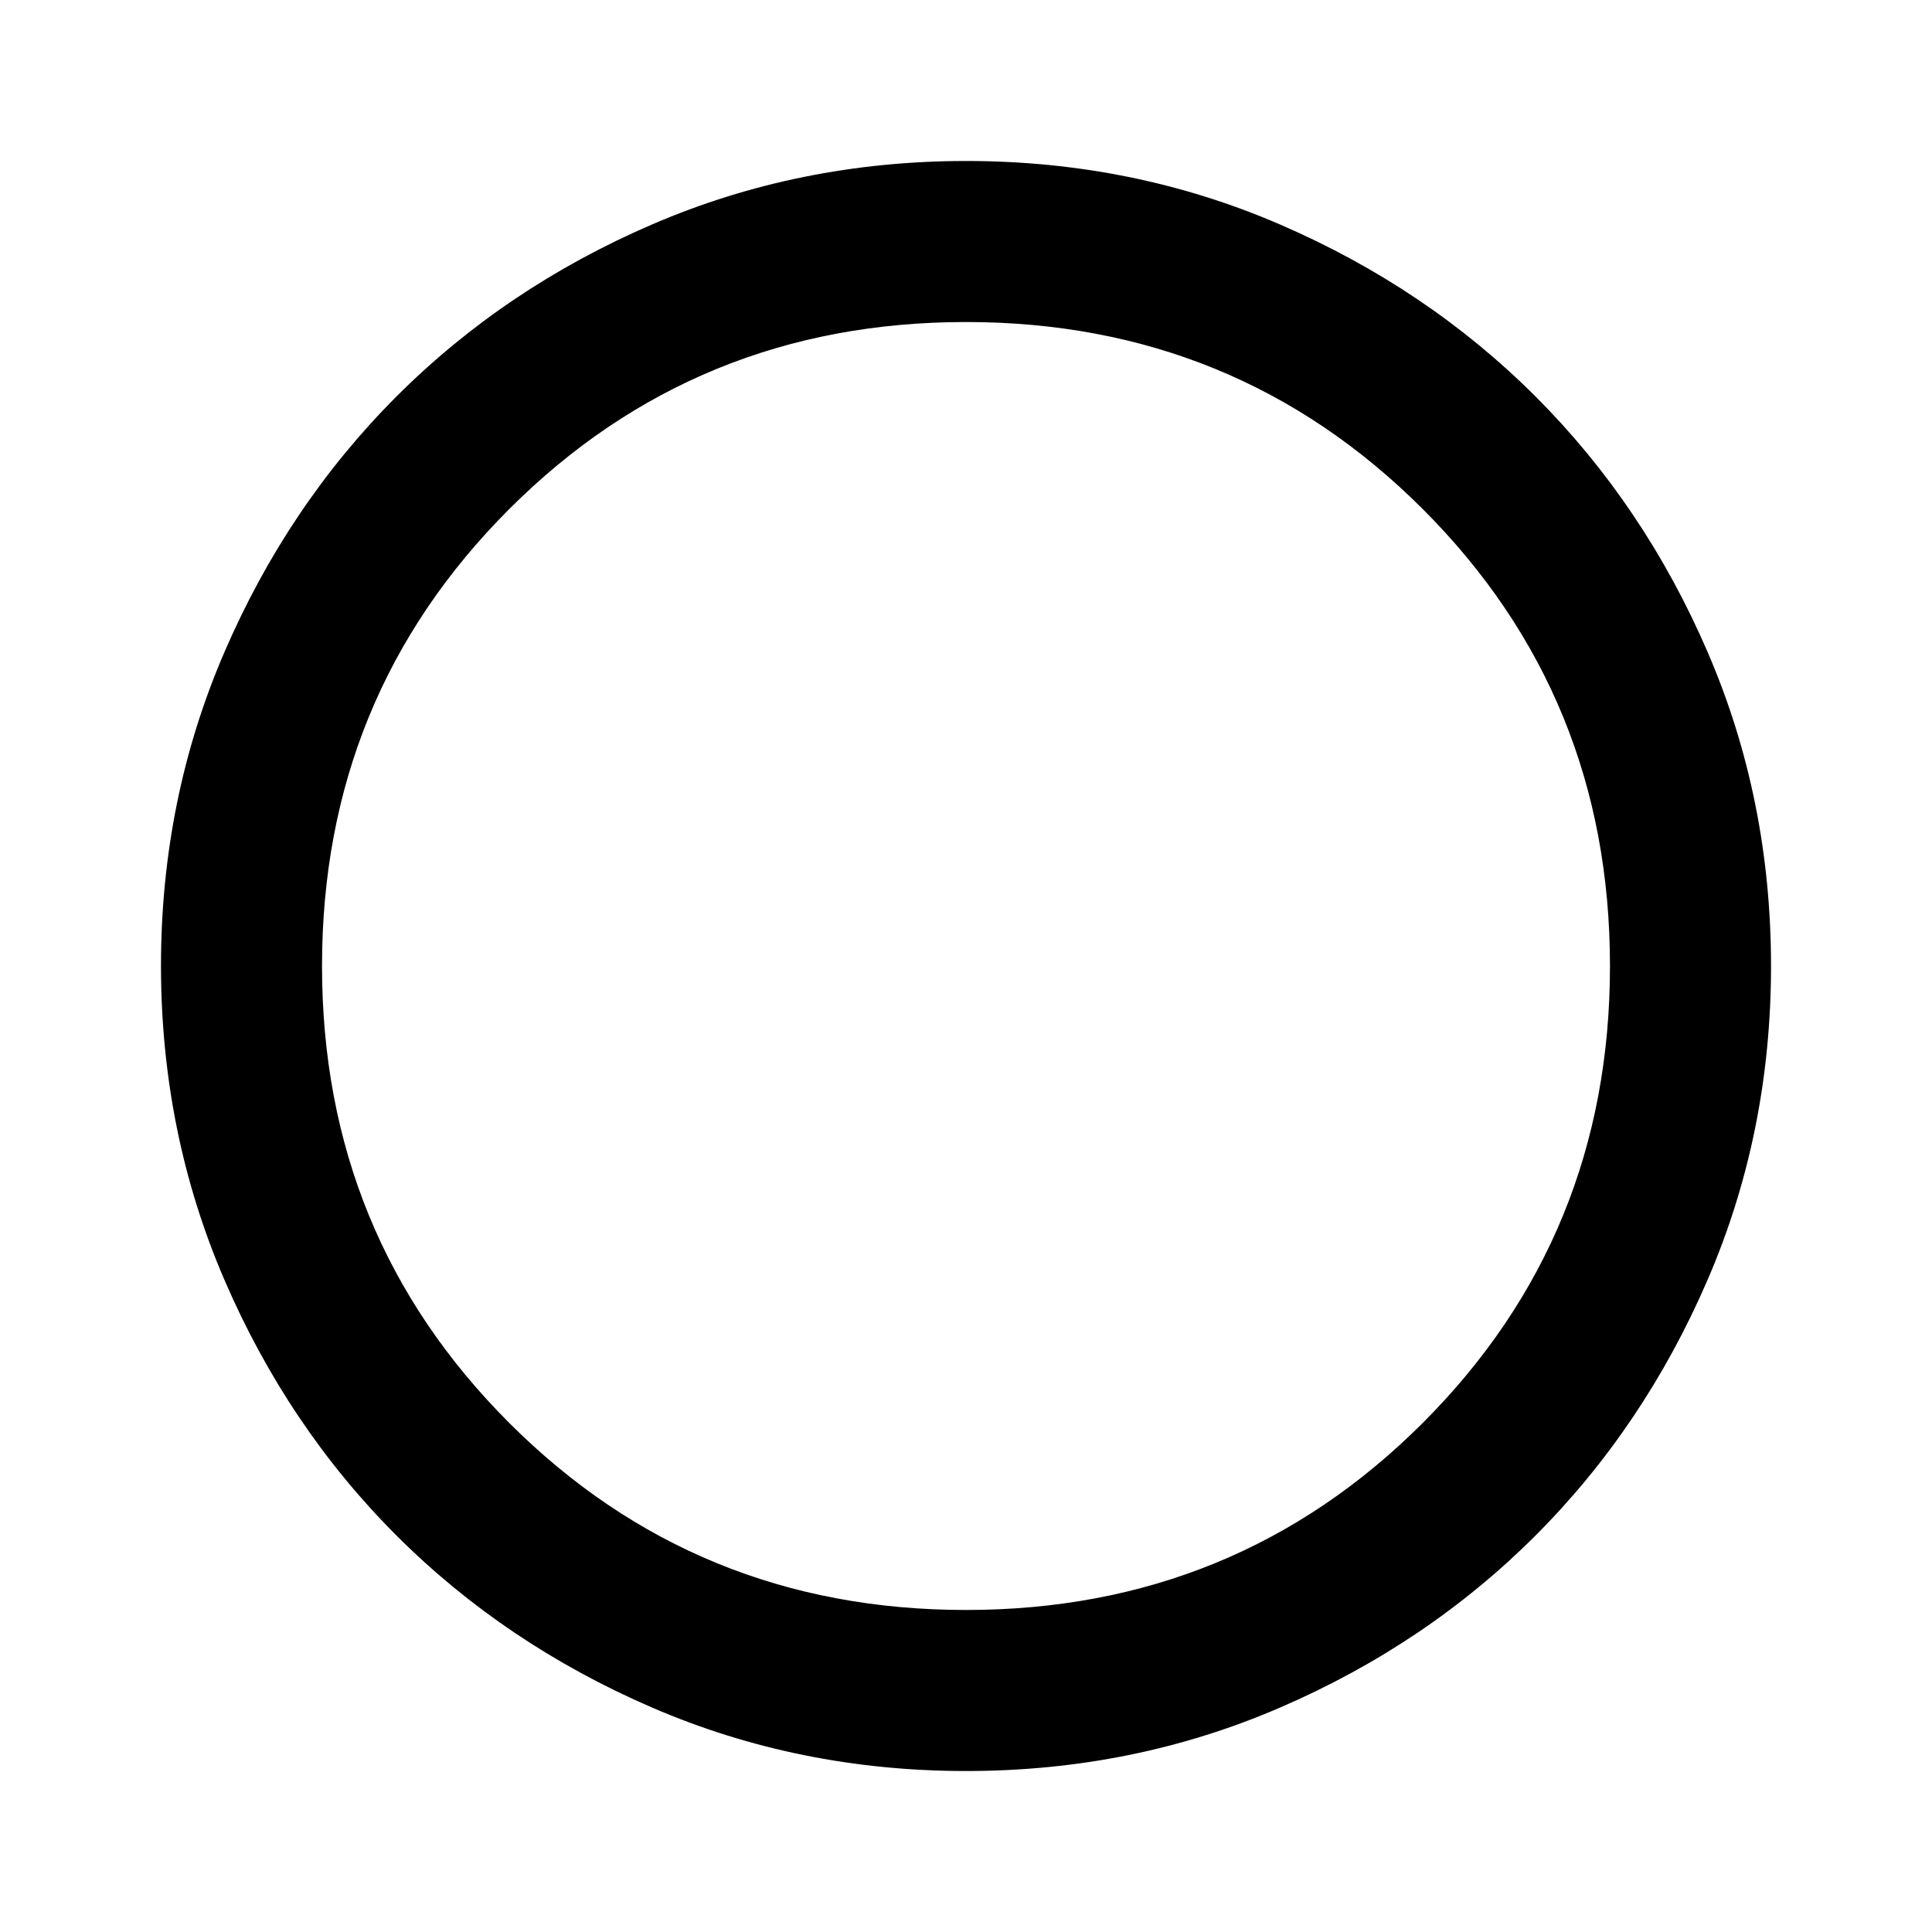 <svg width="28" height="28" viewBox="0 0 28 28" fill="none" xmlns="http://www.w3.org/2000/svg">
<path d="M14 25.667C12.386 25.667 10.869 25.36 9.45 24.747C8.031 24.134 6.796 23.303 5.746 22.254C4.696 21.204 3.865 19.969 3.253 18.55C2.641 17.131 2.334 15.614 2.333 14C2.333 12.386 2.64 10.869 3.253 9.45C3.866 8.031 4.697 6.796 5.746 5.746C6.796 4.696 8.031 3.865 9.45 3.253C10.869 2.641 12.386 2.334 14 2.333C15.614 2.333 17.131 2.64 18.55 3.253C19.969 3.866 21.204 4.697 22.254 5.746C23.304 6.796 24.136 8.031 24.748 9.45C25.361 10.869 25.667 12.386 25.667 14C25.667 15.614 25.36 17.131 24.747 18.55C24.134 19.969 23.303 21.204 22.254 22.254C21.204 23.304 19.969 24.136 18.55 24.748C17.131 25.361 15.614 25.667 14 25.667ZM14 23.333C16.605 23.333 18.812 22.429 20.621 20.621C22.429 18.812 23.333 16.606 23.333 14C23.333 11.394 22.429 9.188 20.621 7.379C18.812 5.571 16.605 4.667 14 4.667C11.394 4.667 9.187 5.571 7.379 7.379C5.571 9.188 4.667 11.394 4.667 14C4.667 16.606 5.571 18.812 7.379 20.621C9.187 22.429 11.394 23.333 14 23.333Z" fill="black"/>
</svg>
